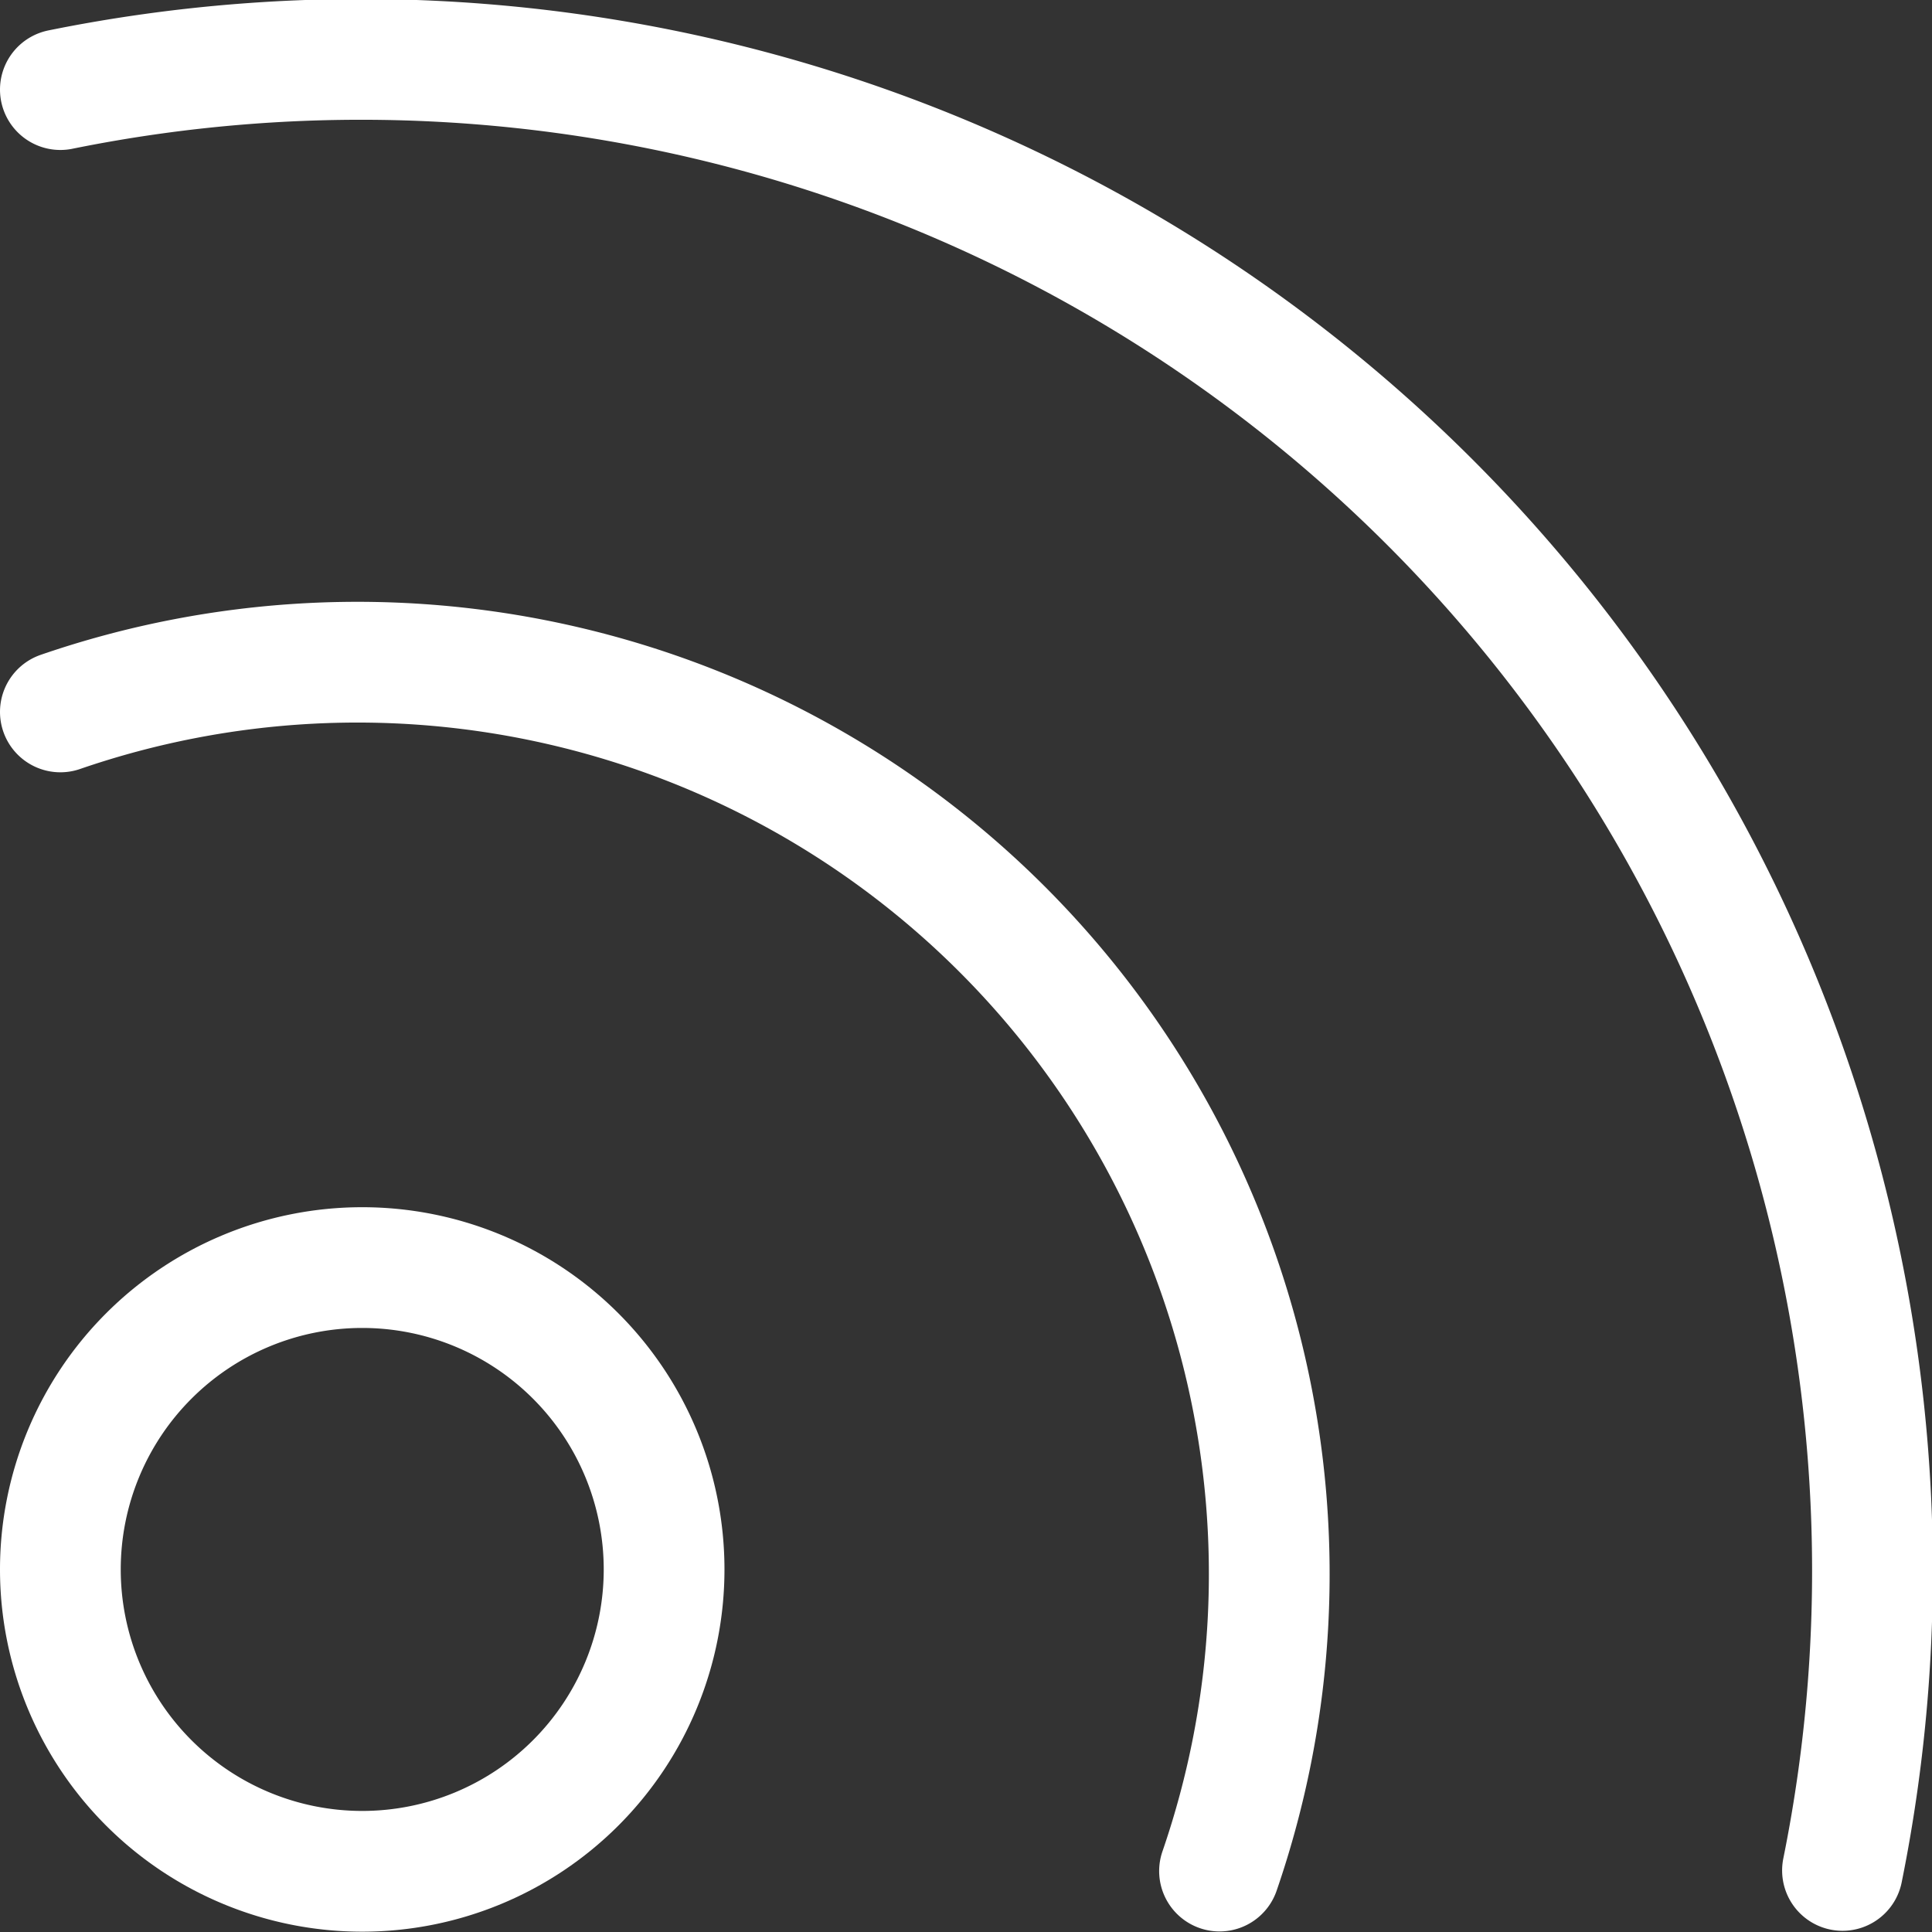 <?xml version="1.0" encoding="UTF-8"?>
<svg xmlns="http://www.w3.org/2000/svg" xmlns:xlink="http://www.w3.org/1999/xlink" xmlns:svgjs="http://svgjs.com/svgjs" version="1.1" viewBox="0 0 200 200" width="200" height="200">
  <rect x="0" y="0" width="200" height="200" fill="#333333" stroke="none"/>
  <g transform="matrix(8.333,0,0,8.333,0,0)">
    <path d="M0.750 19.497 A3.750 3.750 0 1 0 8.250 19.497 A3.750 3.750 0 1 0 0.750 19.497 Z" fill="none" stroke="#ffffff" stroke-linecap="round" stroke-linejoin="round" stroke-width="1.5"></path>
    <path d="M.75,8.844a11.328,11.328,0,0,1,14.4,14.4" fill="none" stroke="#ffffff" stroke-linecap="round" stroke-linejoin="round" stroke-width="1.5"></path>
    <path d="M.75,1.113A18.777,18.777,0,0,1,22.889,23.236" fill="none" stroke="#ffffff" stroke-linecap="round" stroke-linejoin="round" stroke-width="1.5"></path>
  </g>
</svg>
